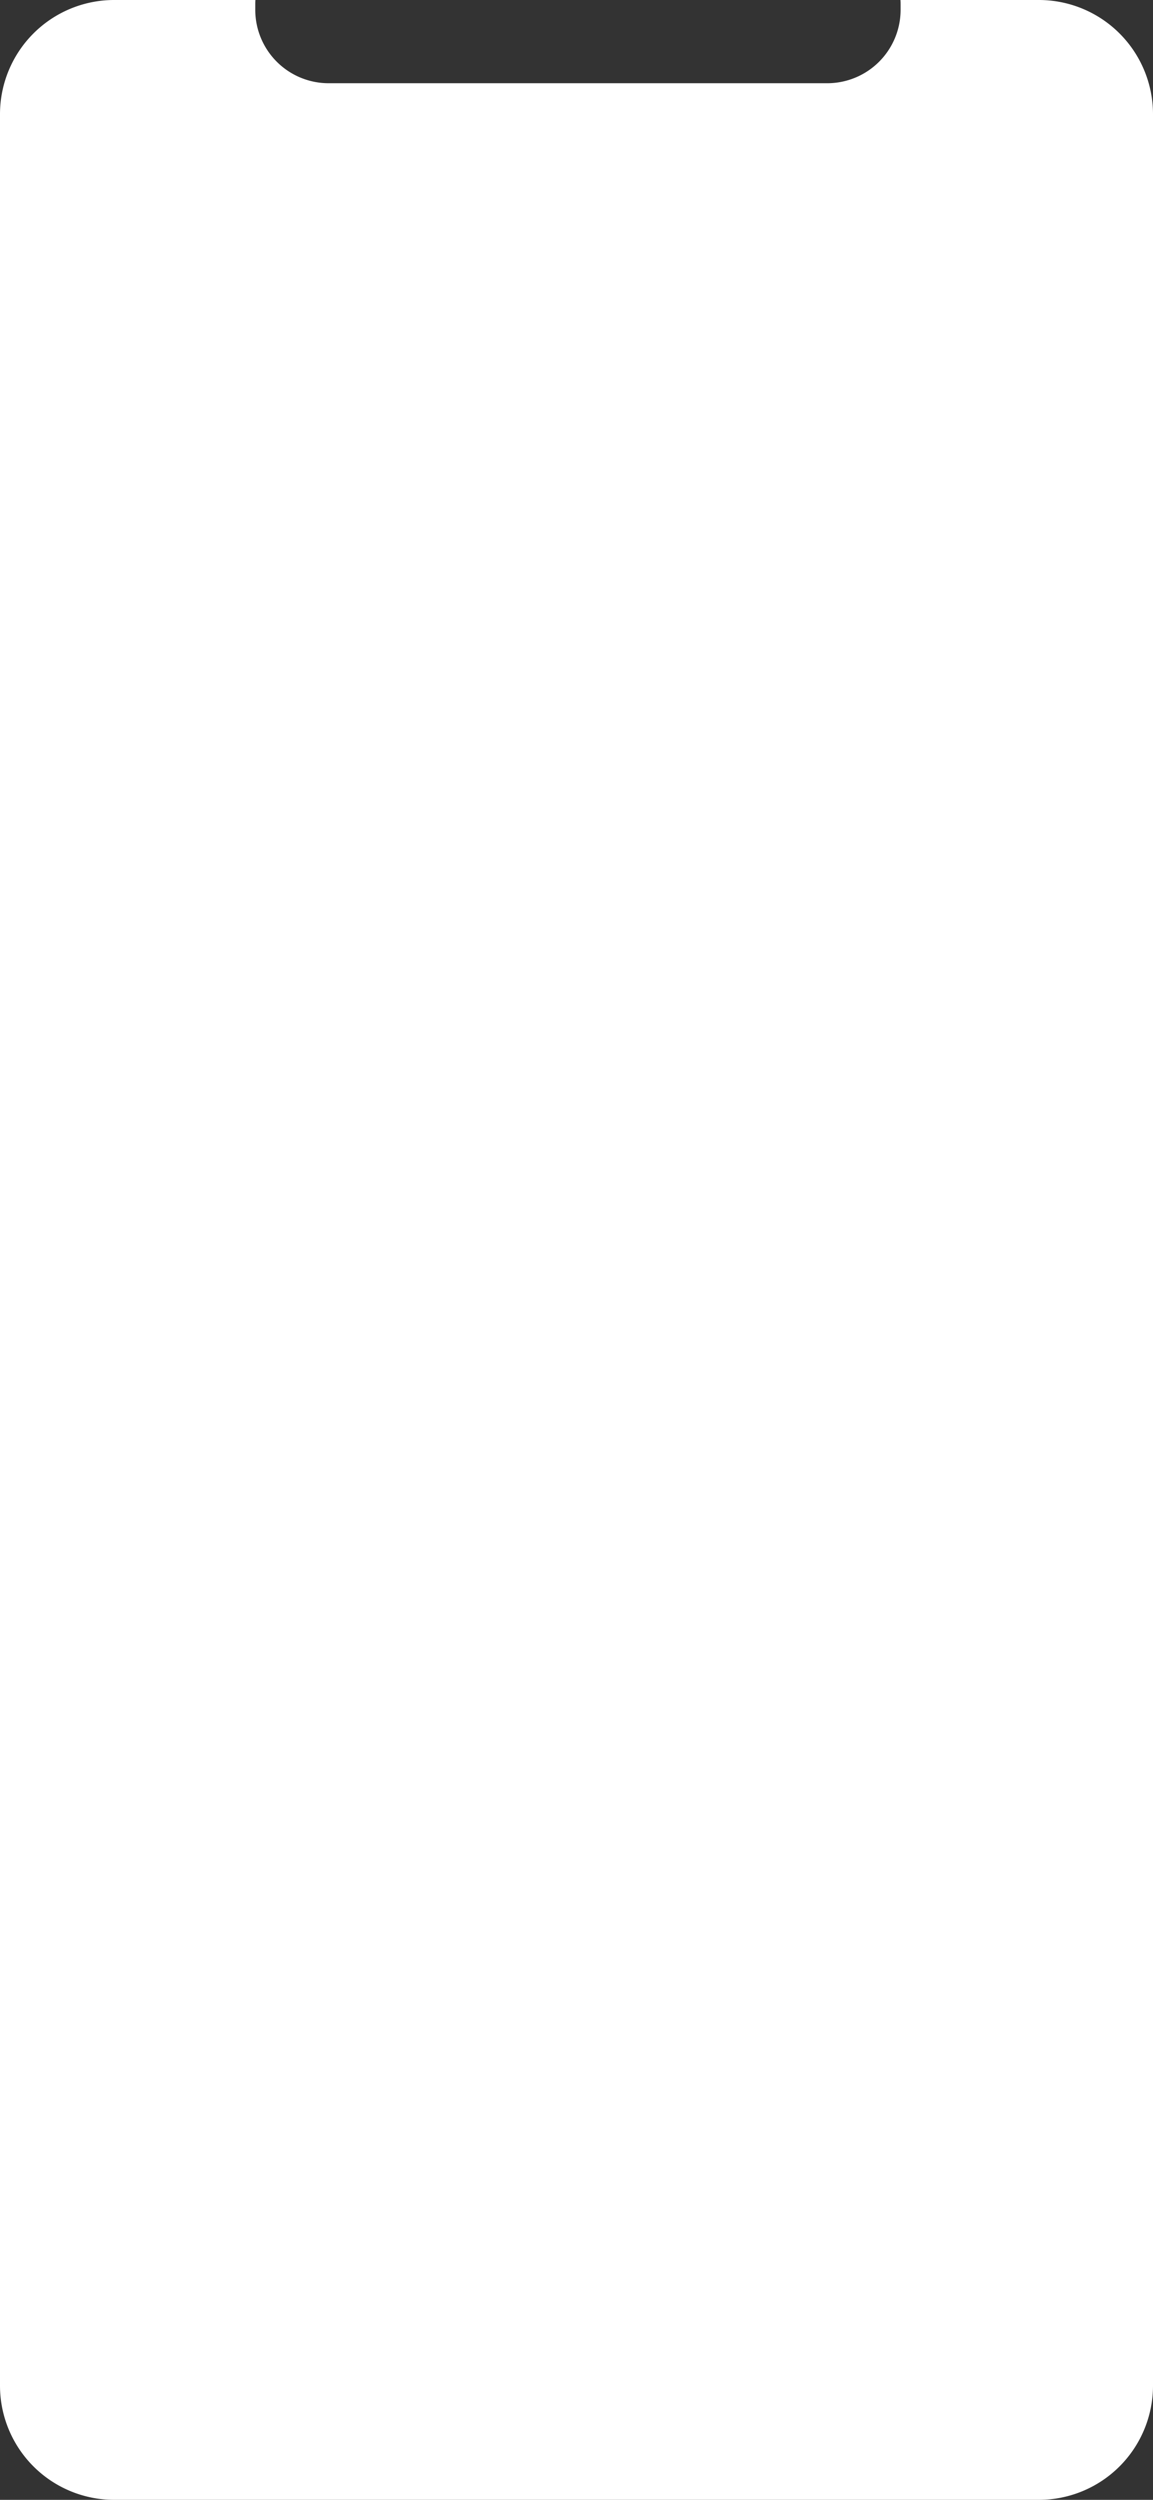 <svg id="Layer_3" data-name="Layer 3" xmlns="http://www.w3.org/2000/svg" viewBox="0 0 402 871">
  <rect x="0" y="0" width="402" height="871" fill="#333333" stroke="none"/>
  <defs>
    <style>
      .cls-1 {
        fill: #fff;
      }
    </style>
  </defs>
  <title>white_plain</title>
  <path class="cls-1" d="M862,116.69V908.31A39.806,39.806,0,0,1,822.31,948H499.69A39.806,39.806,0,0,1,460,908.31V116.69A39.806,39.806,0,0,1,499.69,77h49.36c-.04.5-.05,1-.05,1.51v1.98A25.586,25.586,0,0,0,574.51,106H748.49A25.586,25.586,0,0,0,774,80.49V78.51c0-.51-.01-1.01-.05-1.51h48.36A39.806,39.806,0,0,1,862,116.69Z" transform="translate(-460 -77)"/>
</svg>
